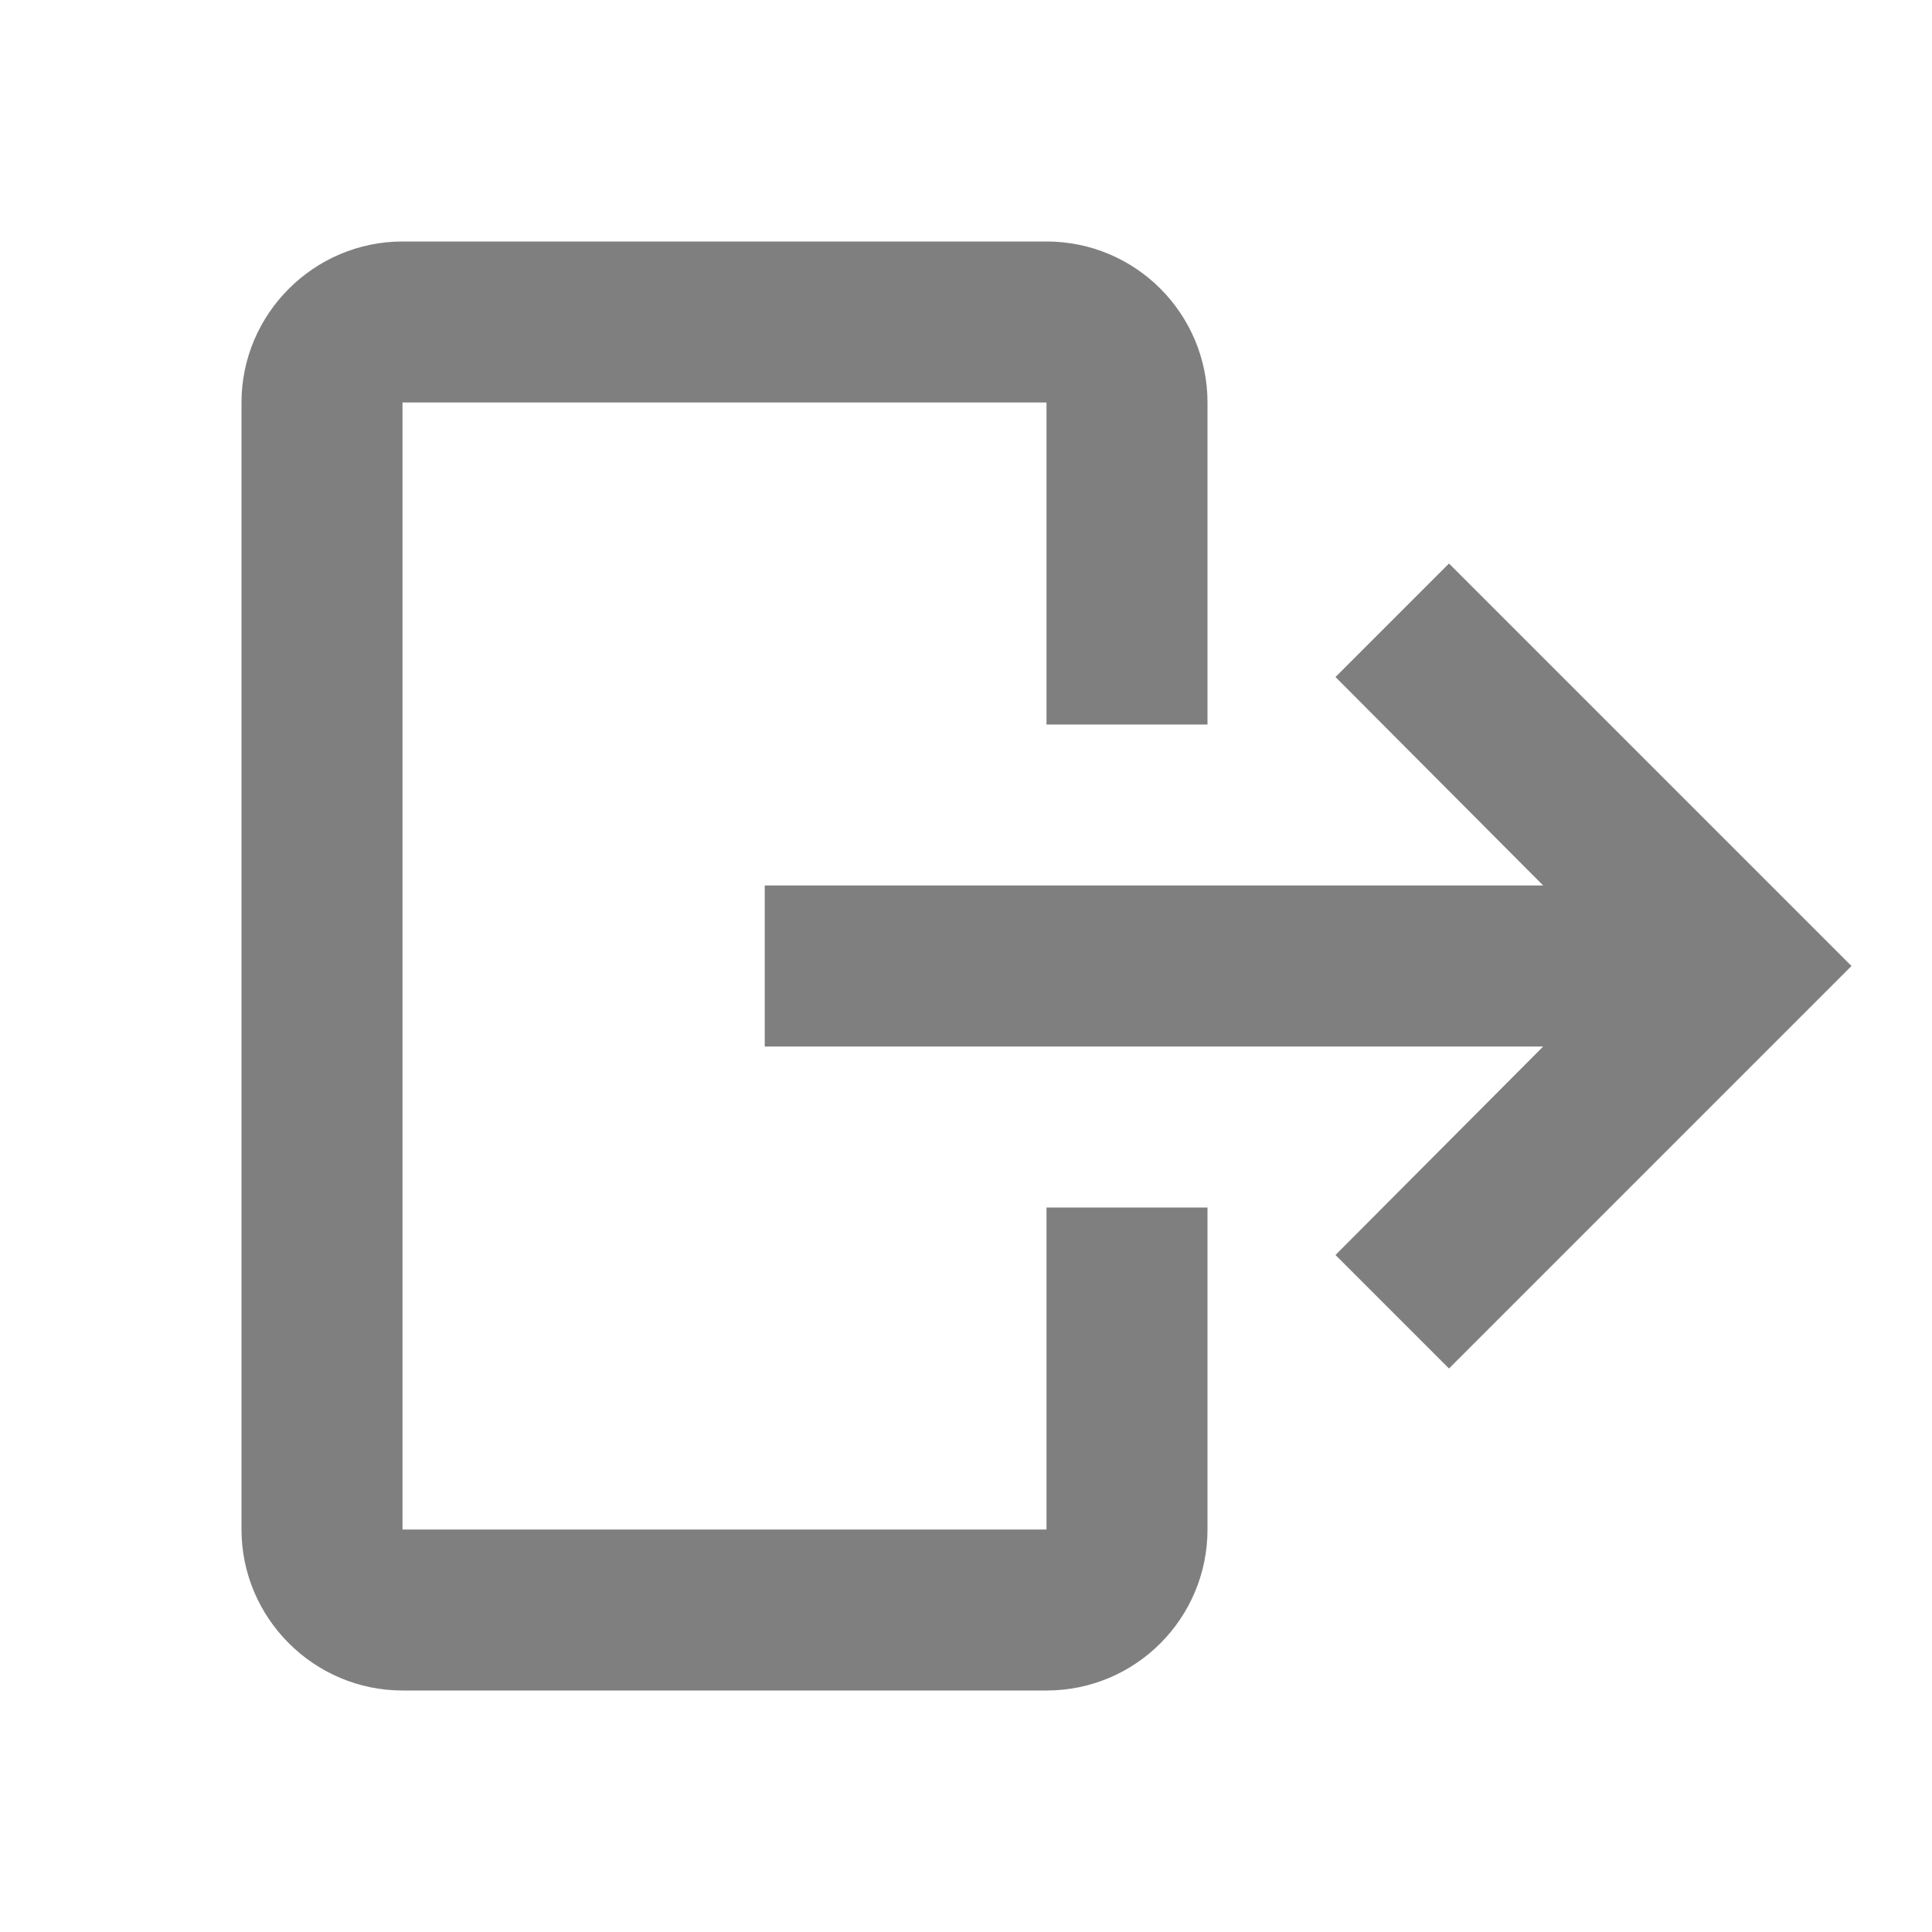 <svg width="24" height="24" viewBox="0 0 24 24" fill="none" xmlns="http://www.w3.org/2000/svg">
<path d="M16.59 15.59L18 17L23 12L18 7L16.59 8.41L19.17 11H9.5V13H19.17L16.59 15.59Z" fill="black" fill-opacity="0.5"/>
<path d="M5 21L13 21C14.11 21 15 20.1 15 19V15H13V19H5L5 5H13V9H15V5C15 3.9 14.11 3 13 3H5C3.9 3 3 3.9 3 5L3 19C3 20.1 3.9 21 5 21Z" fill="black" fill-opacity="0.5"/>
</svg>
